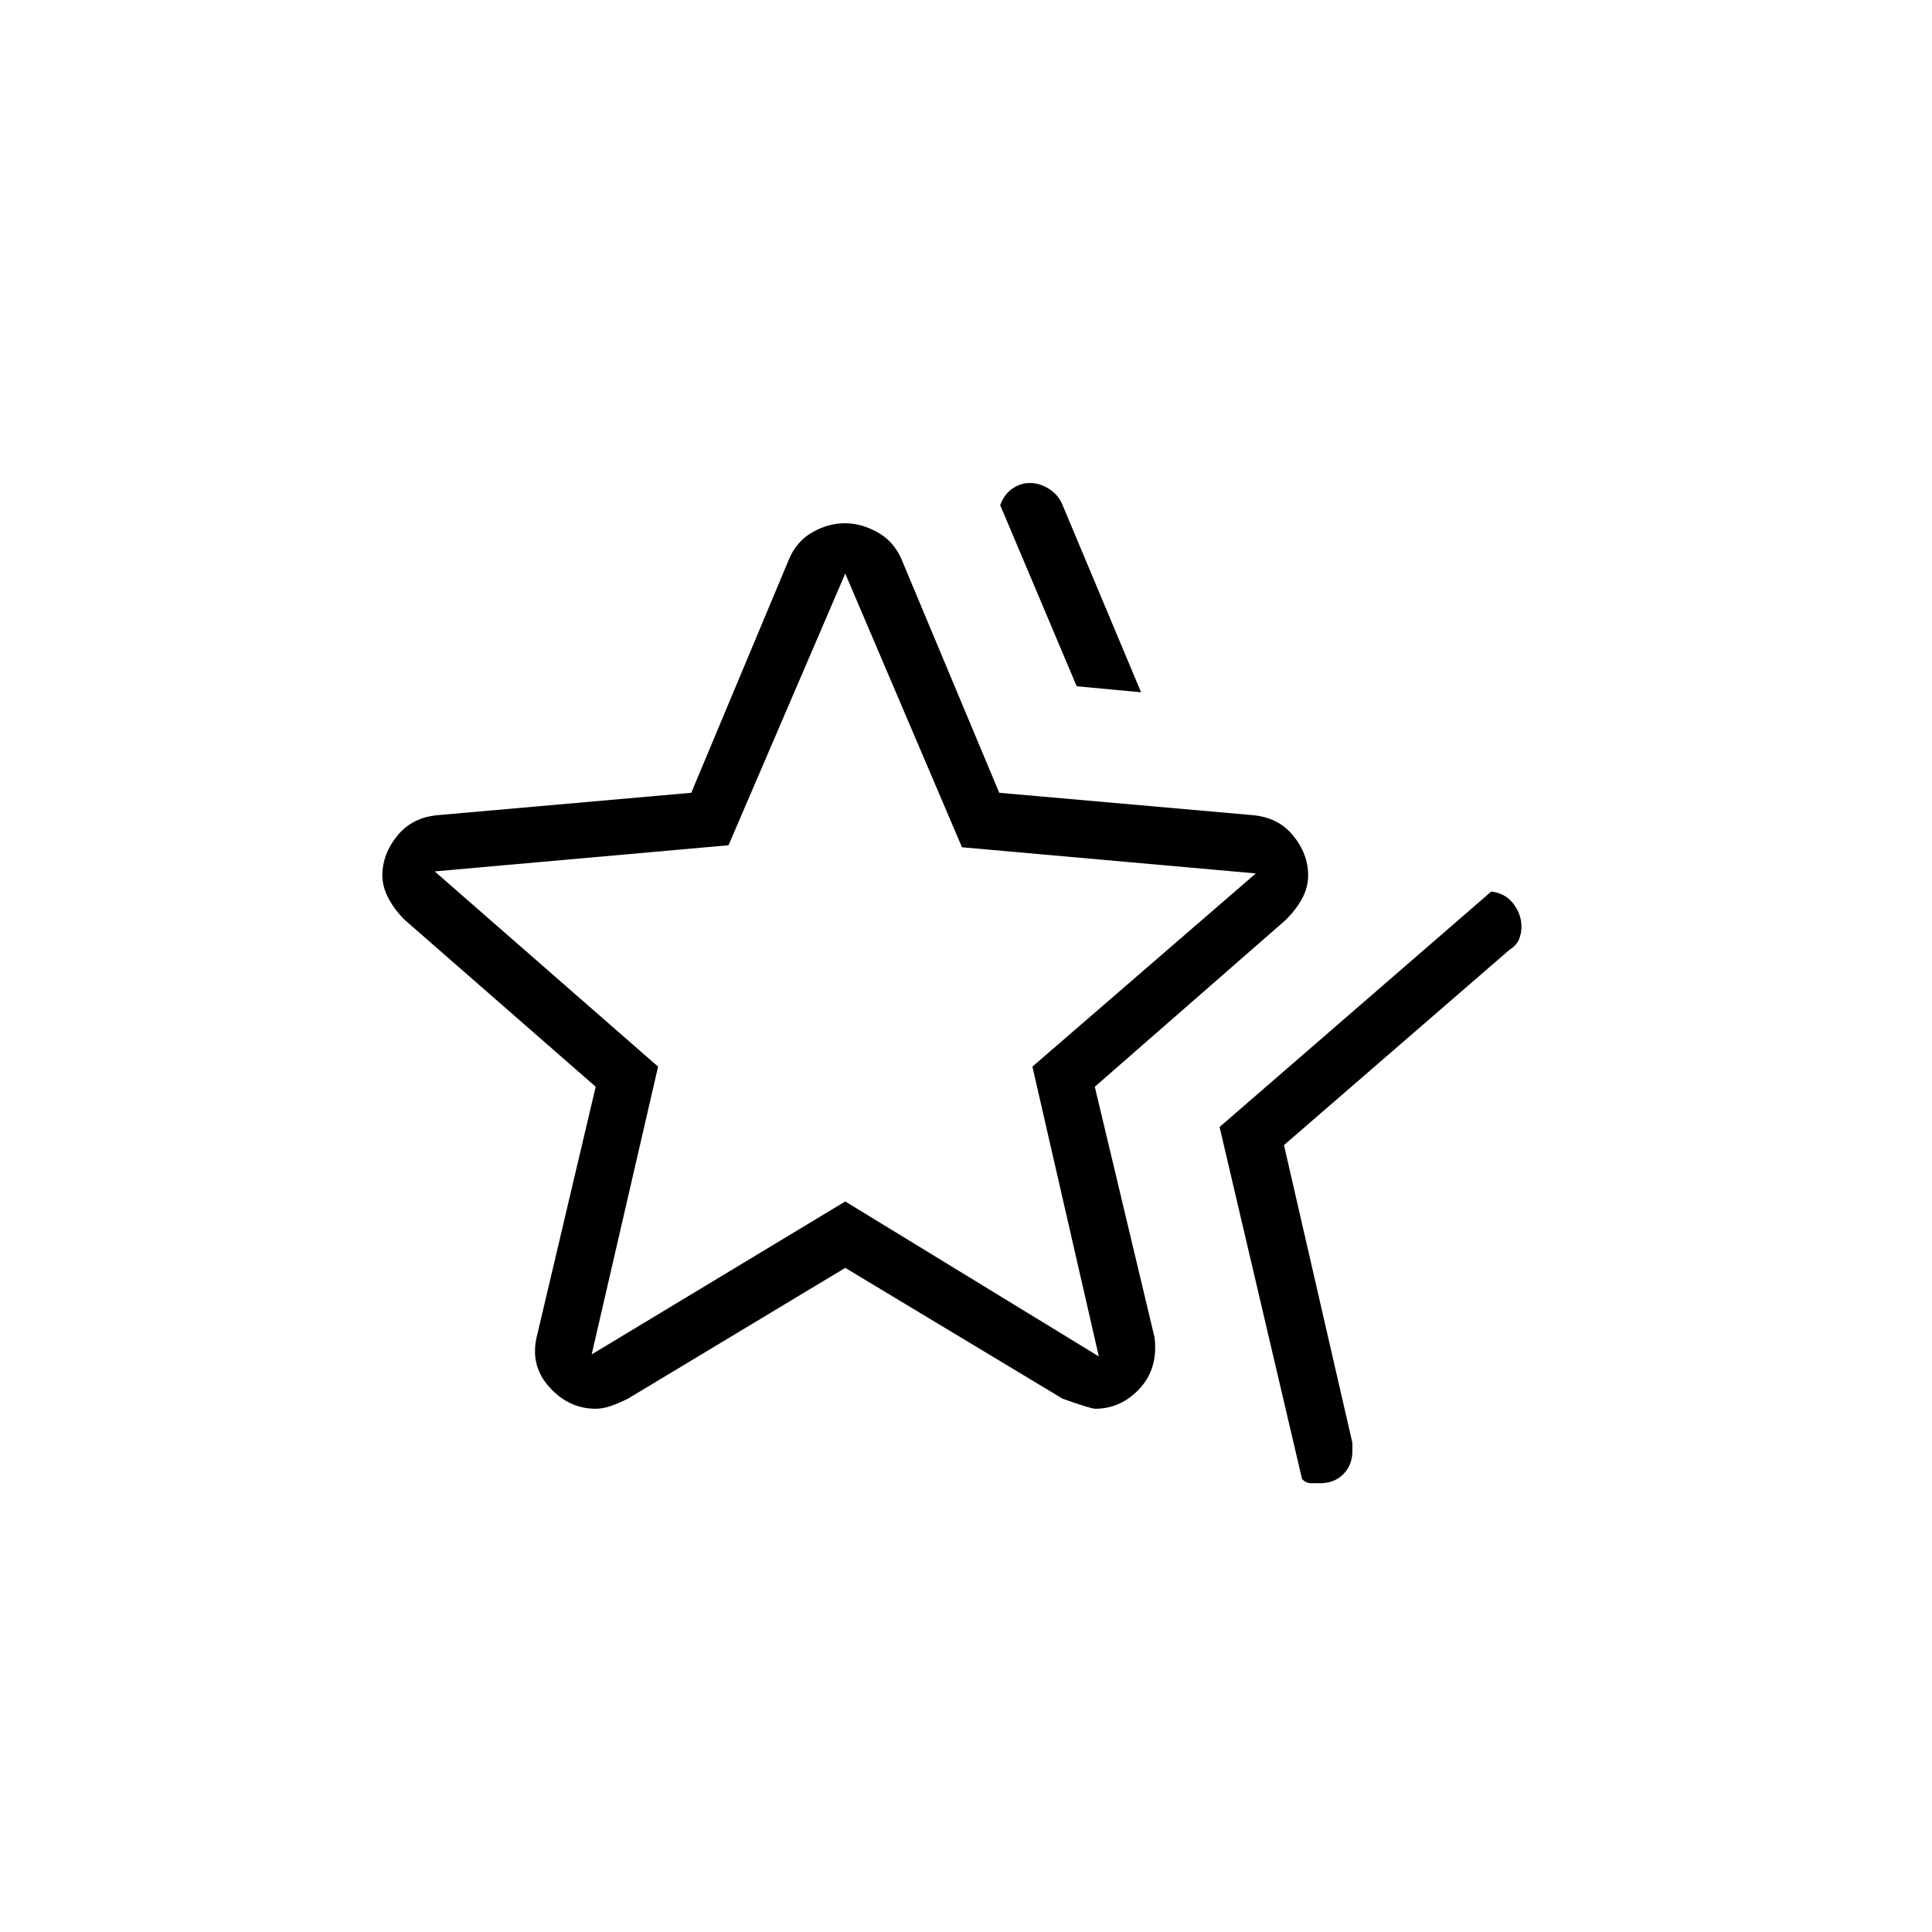 <svg xmlns="http://www.w3.org/2000/svg" height="24" viewBox="0 -960 960 960" width="24"><path d="m606-400 135-117q7.08.87 11.04 6.12 3.96 5.25 3.96 11.38 0 3.5-1.29 6.41-1.28 2.91-4.71 5.09l-112 97 34 148V-239.19q0 7.19-4.5 11.69Q663-223 656-223h-4.59q-2.41 0-4.41-2l-41-175Zm-71-219-38-90q1.92-5.28 5.96-8.14 4.04-2.86 8.9-2.86t9.5 3q4.64 3 6.64 8l39 93-32-3ZM294-287l126-76 126 77-33-144 111-96-146-13-58-136-58 135-146 13 111 97-33 143Zm-27-10 29-123-95-83q-5-5-8-10.67-3-5.66-3-11.33 0-10.68 7.5-19.84T218-555l125.49-11.07L392-682q3.75-9 11.63-13.5 7.87-4.5 16.12-4.5t16.33 4.5Q444.15-691 448-682l48.51 115.93L622-555q13 1 20.5 10.13t7.5 19.78q0 6.09-3 11.59t-8 10.5l-95 83 29.33 123.05q.67 1.95.67 6.52 0 12.93-8.93 21.68T544.23-260q-2.23 0-16.23-5l-108-65-108 65q-4 2-8.12 3.5-4.13 1.5-7.88 1.5-13.5 0-23.25-11T267-297Zm153-164Z"/></svg>